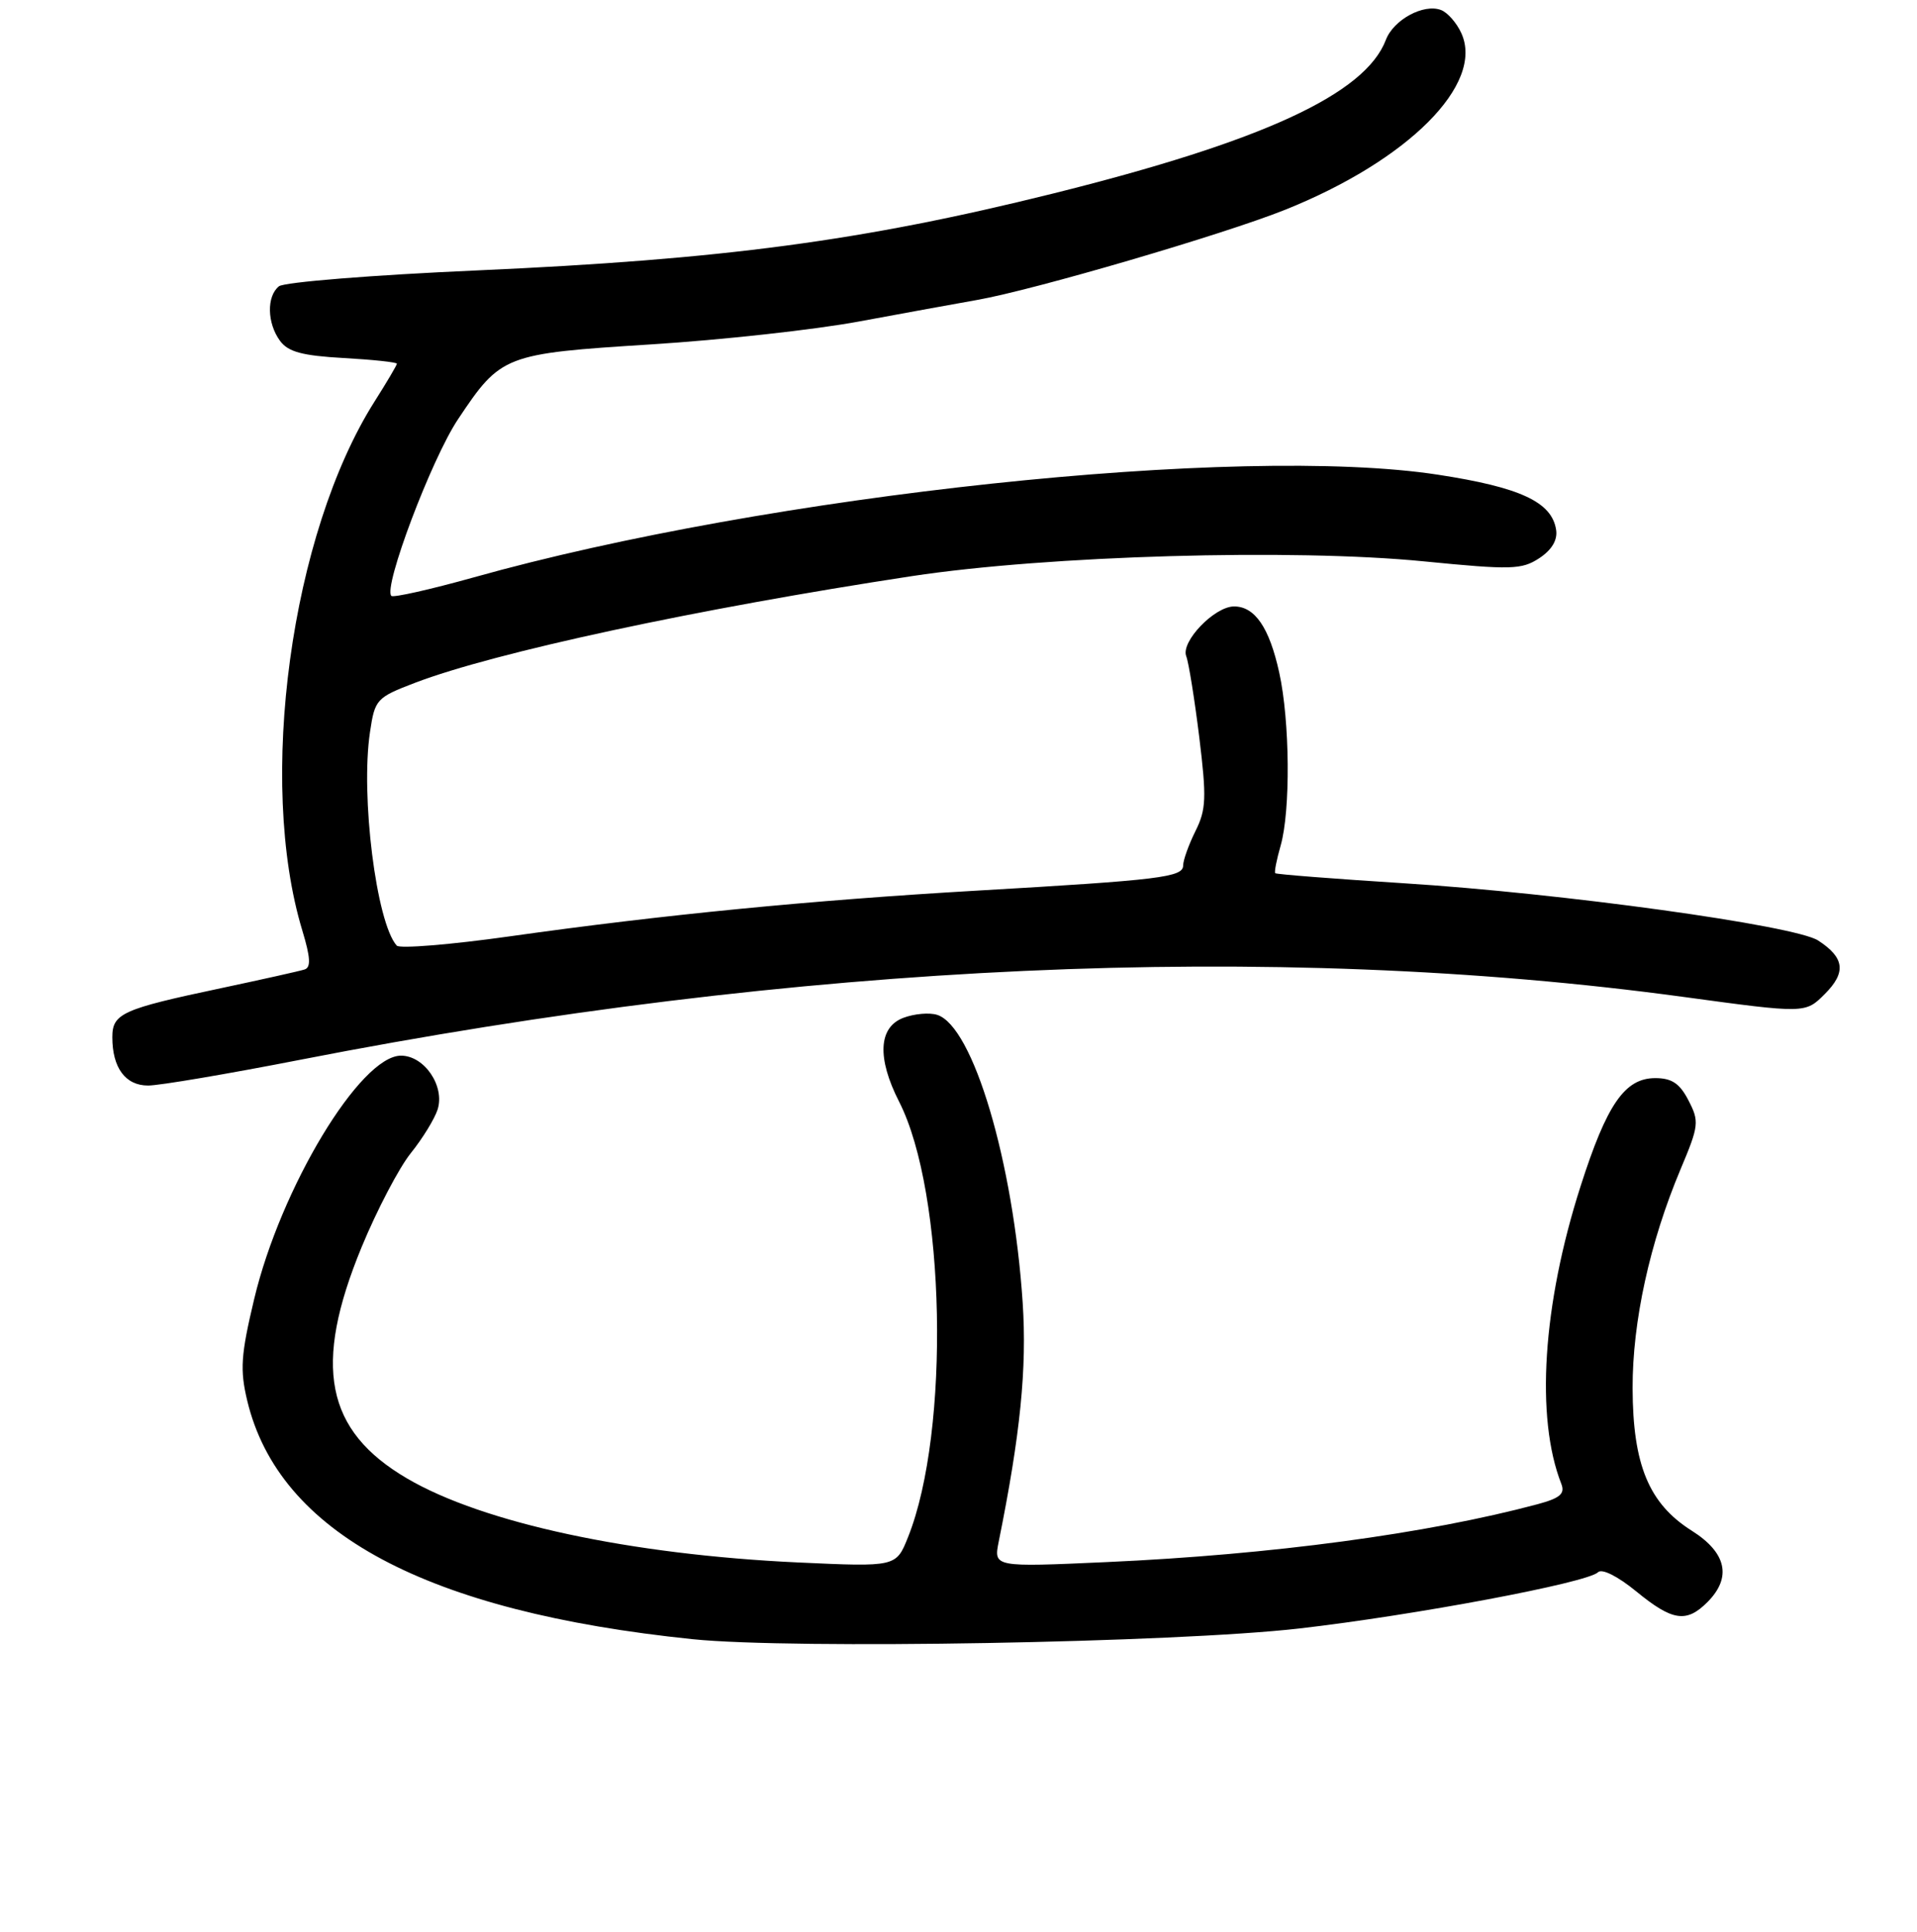 <?xml version="1.0" encoding="UTF-8" standalone="no"?>
<!DOCTYPE svg PUBLIC "-//W3C//DTD SVG 1.1//EN" "http://www.w3.org/Graphics/SVG/1.1/DTD/svg11.dtd" >
<svg xmlns="http://www.w3.org/2000/svg" xmlns:xlink="http://www.w3.org/1999/xlink" version="1.1" viewBox="0 0 256 258">
 <g >
 <path fill="currentColor"
d=" M 173.50 217.51 C 188.91 215.74 211.99 211.40 213.40 210.00 C 213.92 209.47 216.03 210.53 218.50 212.55 C 223.33 216.51 225.20 216.80 228.00 214.00 C 231.30 210.70 230.58 207.39 225.92 204.45 C 220.20 200.84 218.05 195.66 218.02 185.41 C 218.00 176.50 220.31 165.96 224.43 156.16 C 226.88 150.35 226.94 149.79 225.49 146.99 C 224.32 144.71 223.26 144.00 221.05 144.00 C 216.98 144.00 214.58 147.48 211.07 158.45 C 206.00 174.28 205.03 189.34 208.50 198.19 C 209.02 199.51 208.34 200.10 205.33 200.91 C 190.61 204.85 169.81 207.65 147.79 208.64 C 132.69 209.32 132.69 209.32 133.37 205.91 C 136.26 191.60 137.15 182.78 136.57 173.99 C 135.33 155.19 129.95 137.07 125.15 135.55 C 124.11 135.22 122.08 135.40 120.63 135.95 C 117.31 137.21 117.10 141.32 120.07 147.15 C 126.27 159.30 126.92 191.16 121.26 205.31 C 119.67 209.29 119.67 209.29 106.58 208.69 C 84.23 207.65 64.50 203.42 54.36 197.47 C 43.45 191.08 41.75 182.42 48.30 166.55 C 50.33 161.63 53.28 155.99 54.85 154.03 C 56.43 152.07 58.04 149.44 58.44 148.19 C 59.43 145.06 56.67 141.00 53.55 141.00 C 48.12 141.00 37.47 158.67 33.94 173.52 C 32.16 180.99 32.03 182.96 33.02 187.10 C 37.26 204.75 56.92 215.27 92.50 218.94 C 105.79 220.31 156.93 219.41 173.50 217.51 Z  M 40.09 141.55 C 106.57 128.56 169.89 125.69 224.79 133.15 C 241.09 135.37 241.09 135.37 243.68 132.77 C 246.58 129.88 246.33 127.91 242.80 125.62 C 239.72 123.61 208.48 119.29 187.43 117.97 C 178.16 117.38 170.45 116.78 170.30 116.63 C 170.15 116.49 170.48 114.83 171.02 112.94 C 172.35 108.28 172.26 96.32 170.83 89.83 C 169.51 83.82 167.58 81.00 164.80 81.00 C 162.19 81.00 157.67 85.70 158.41 87.64 C 158.74 88.49 159.52 93.36 160.15 98.45 C 161.14 106.56 161.08 108.13 159.64 111.01 C 158.74 112.83 158.00 114.89 158.00 115.59 C 158.00 117.17 154.96 117.54 130.42 118.96 C 108.35 120.24 88.50 122.18 68.10 125.06 C 60.17 126.18 53.37 126.73 52.98 126.30 C 50.25 123.24 48.13 106.29 49.41 97.78 C 50.06 93.40 50.27 93.17 55.42 91.20 C 66.10 87.12 93.14 81.31 121.78 76.95 C 139.88 74.20 172.72 73.25 190.16 74.98 C 201.82 76.13 203.21 76.09 205.55 74.56 C 207.22 73.46 208.01 72.15 207.81 70.79 C 207.26 67.06 203.04 65.09 192.00 63.40 C 165.58 59.35 102.61 66.06 63.22 77.13 C 57.45 78.74 52.52 79.85 52.26 79.59 C 51.14 78.48 57.63 61.28 61.17 55.99 C 66.90 47.40 67.32 47.24 86.93 46.00 C 96.35 45.41 108.88 44.03 114.77 42.93 C 120.67 41.84 127.75 40.54 130.50 40.06 C 138.03 38.74 163.36 31.32 171.59 28.03 C 188.07 21.43 198.25 11.23 195.15 4.43 C 194.53 3.06 193.31 1.67 192.44 1.34 C 190.13 0.45 186.09 2.63 185.07 5.33 C 182.31 12.57 168.62 18.88 140.50 25.88 C 115.15 32.18 96.53 34.66 63.67 36.12 C 49.82 36.73 37.94 37.68 37.25 38.24 C 35.59 39.57 35.66 43.16 37.39 45.52 C 38.47 47.00 40.36 47.51 45.89 47.82 C 49.80 48.04 53.00 48.38 53.00 48.58 C 53.00 48.77 51.66 51.04 50.03 53.61 C 38.84 71.26 34.32 104.38 40.38 124.31 C 41.46 127.88 41.54 129.22 40.67 129.49 C 40.03 129.70 35.00 130.82 29.50 131.99 C 16.30 134.78 15.00 135.37 15.00 138.54 C 15.00 142.63 16.76 145.00 19.79 144.99 C 21.28 144.99 30.42 143.44 40.09 141.55 Z "/>
</g>
</svg>